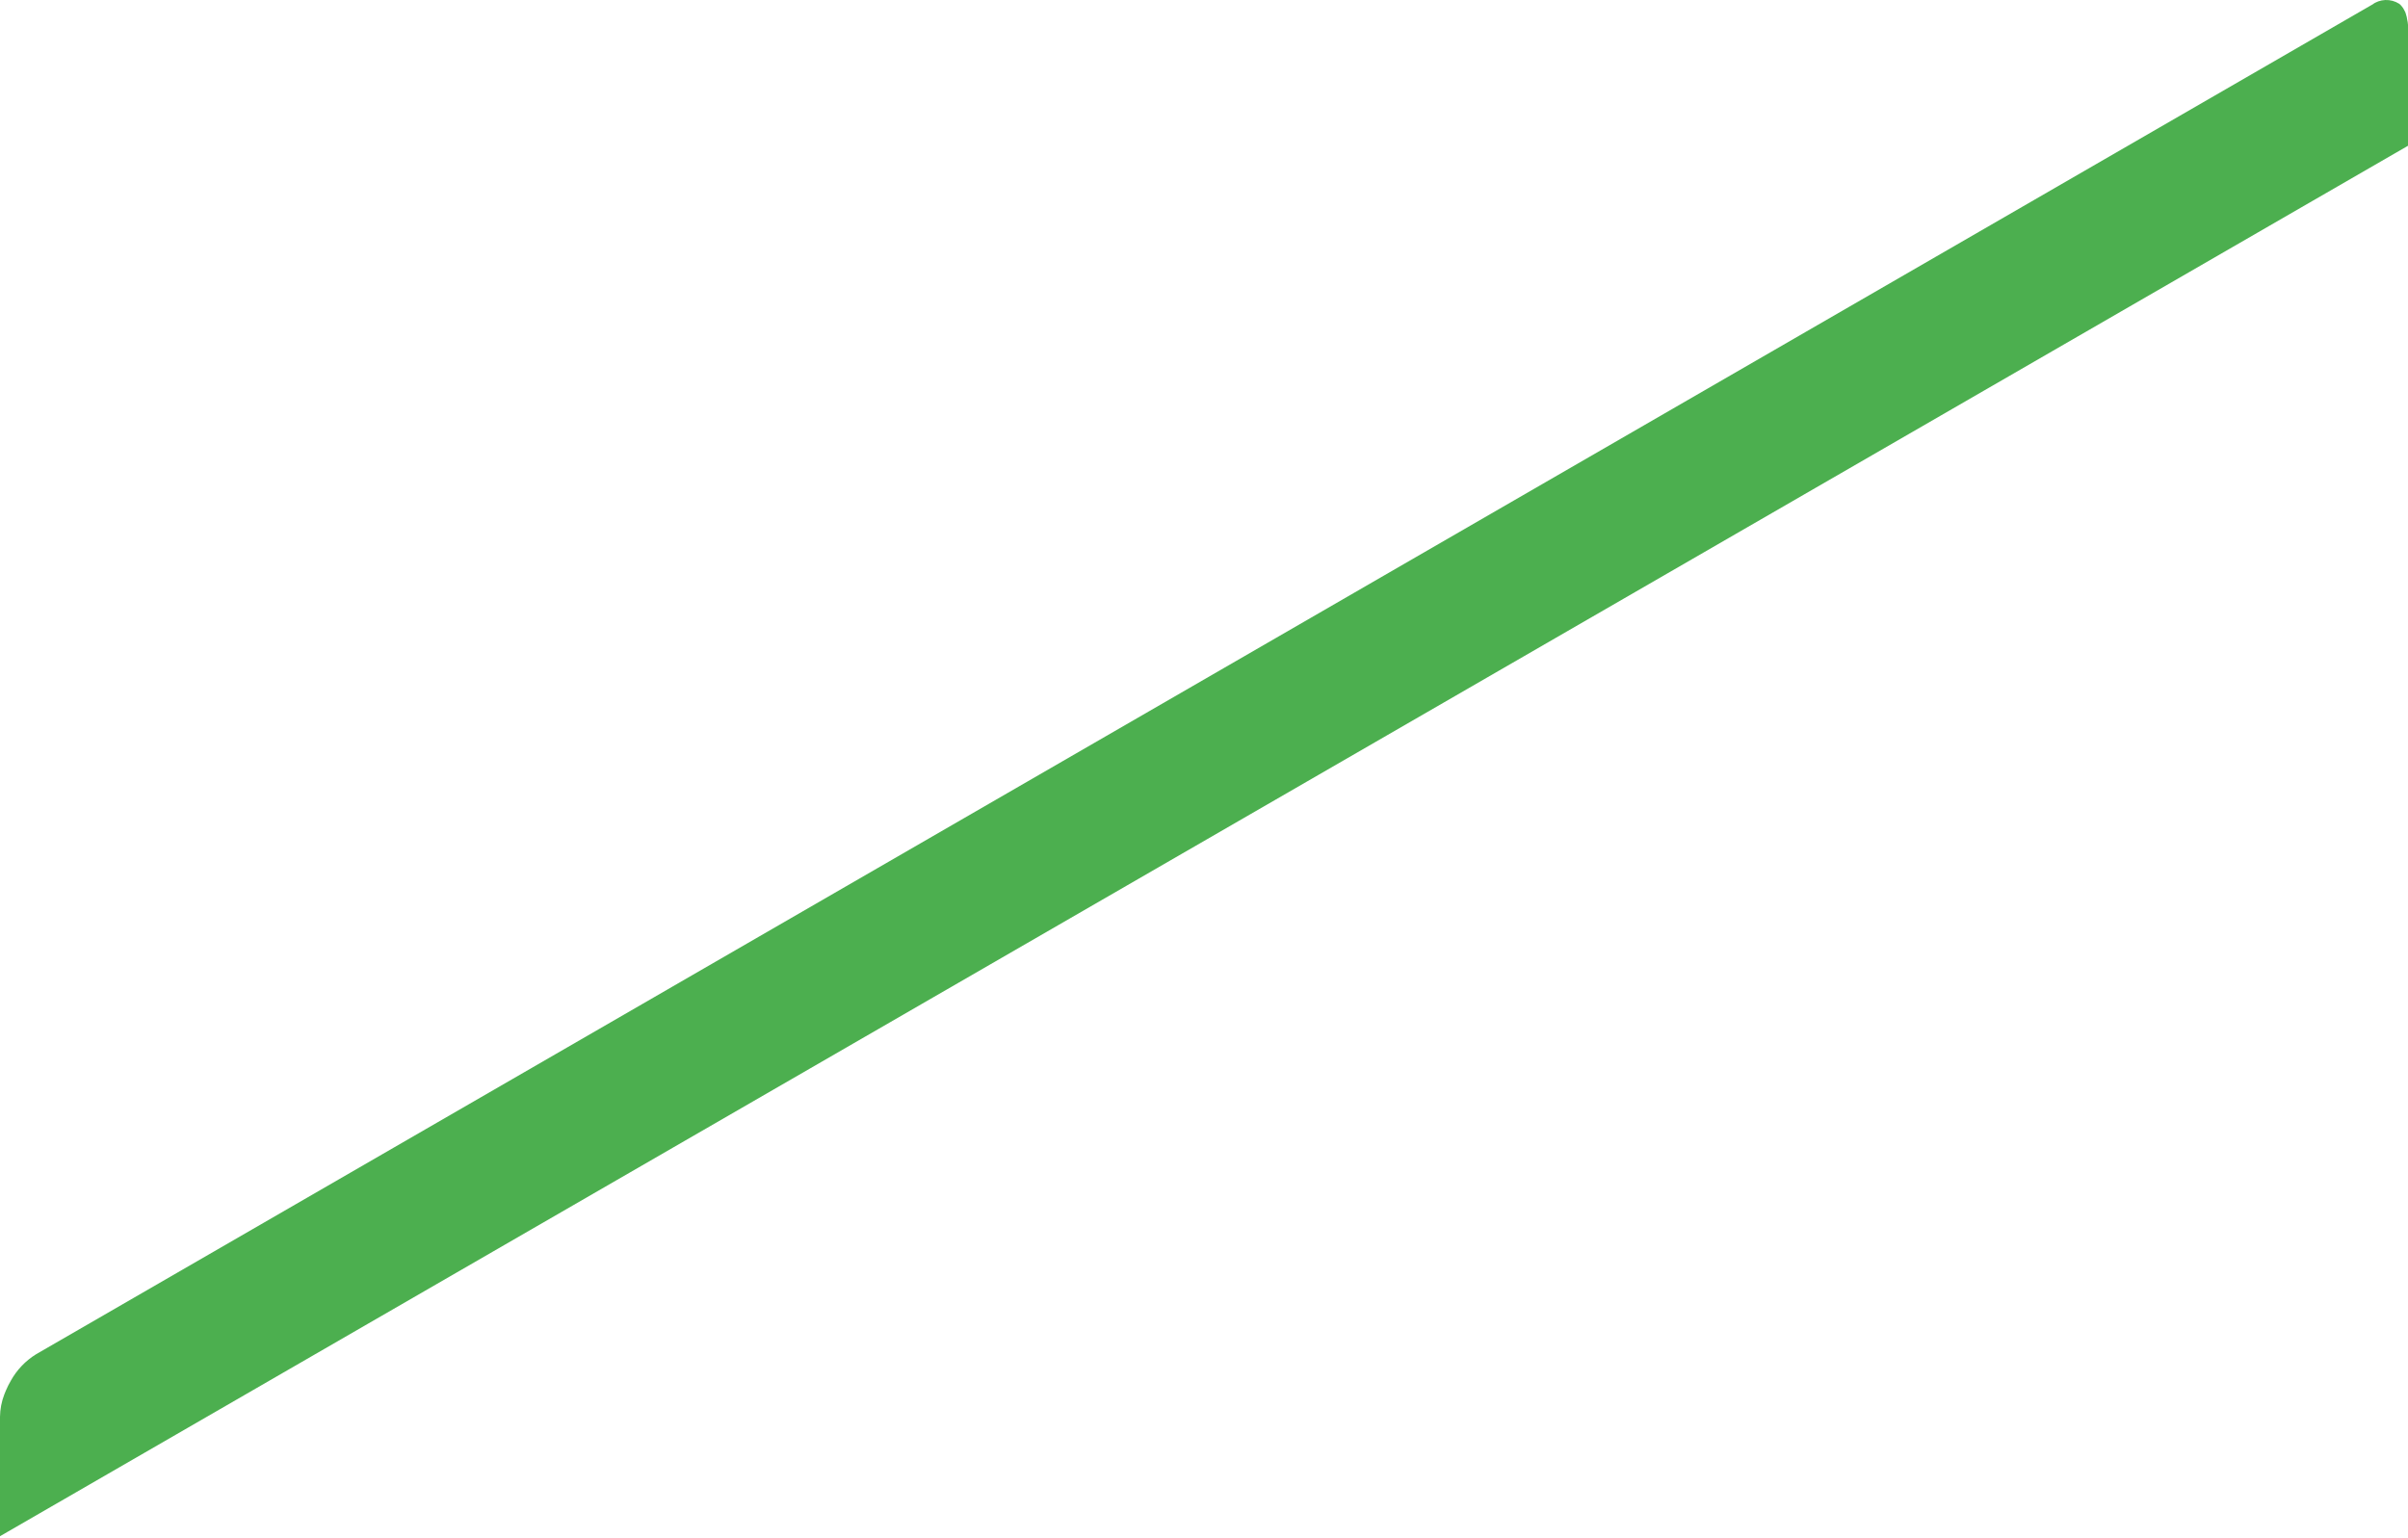 <svg width="180" height="115" viewBox="0 0 180 115" fill="none" xmlns="http://www.w3.org/2000/svg">
<path d="M180 1.858V10.898L0 114.85V105.922C0.007 105.346 0.118 104.777 0.326 104.24C0.357 104.146 0.394 104.054 0.438 103.965C0.544 103.713 0.667 103.468 0.805 103.231C1.256 102.417 1.909 101.732 2.701 101.244L177.299 0.36C177.59 0.141 177.941 0.016 178.305 0.001C178.669 -0.013 179.029 0.084 179.337 0.279C179.419 0.339 179.491 0.411 179.551 0.493C179.621 0.577 179.679 0.669 179.725 0.768C179.788 0.868 179.832 0.978 179.857 1.094C179.896 1.213 179.924 1.336 179.939 1.461C179.971 1.591 179.991 1.724 180 1.858Z" fill="#4CAF4F"/>
</svg>
